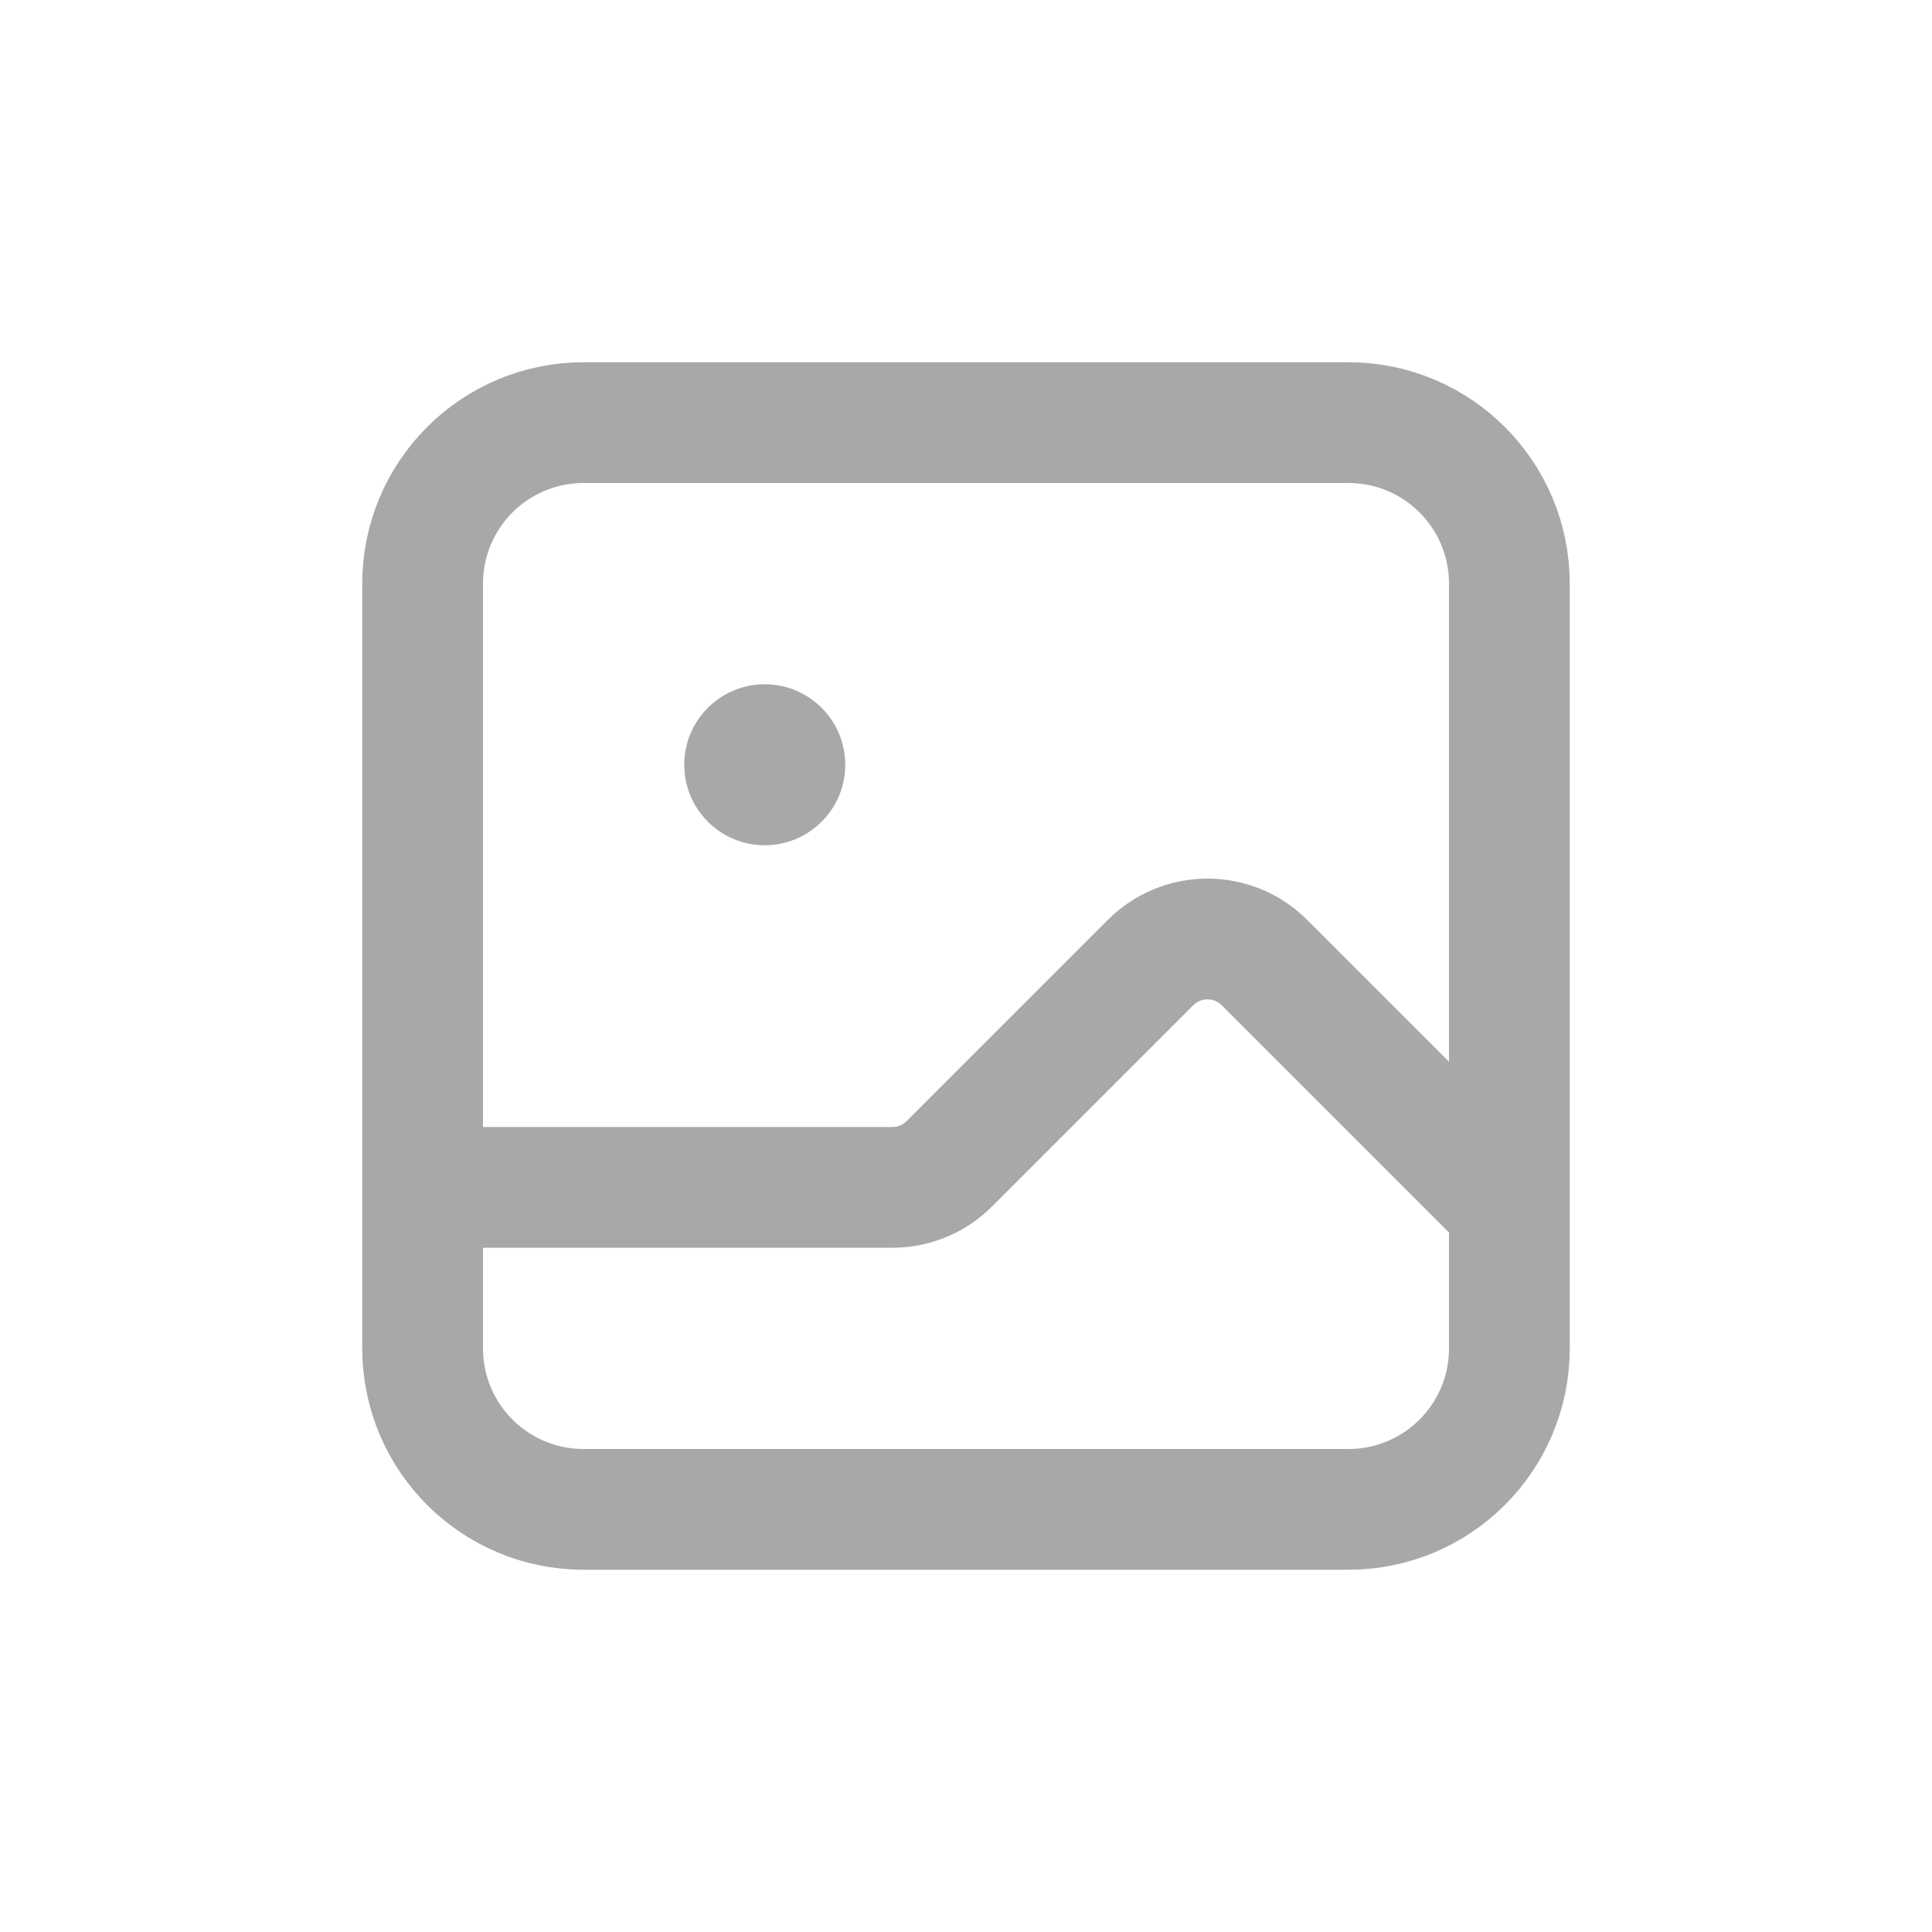 <svg width="24" height="24" viewBox="0 0 24 24" fill="none" xmlns="http://www.w3.org/2000/svg">
<path d="M5.25 16.75V7.25C5.25 6.145 6.145 5.25 7.25 5.25H16.75C17.855 5.25 18.75 6.145 18.75 7.25V16.75C18.75 17.855 17.855 18.75 16.75 18.75H7.25C6.145 18.75 5.25 17.855 5.25 16.75Z" stroke="#A8A8A8" stroke-width="1.5" stroke-linejoin="round"/>
<path d="M5.25 14.75H11.086C11.351 14.75 11.605 14.645 11.793 14.457L14.293 11.957C14.683 11.567 15.317 11.567 15.707 11.957L18.75 15" stroke="#A8A8A8" stroke-width="1.5" stroke-linejoin="round"/>
<path d="M8.5 9.5C8.5 8.948 8.948 8.5 9.5 8.5C10.052 8.5 10.5 8.948 10.5 9.5C10.5 10.052 10.052 10.5 9.5 10.5C8.948 10.5 8.5 10.052 8.5 9.5Z" fill="#A8A8A8"/>
</svg>
